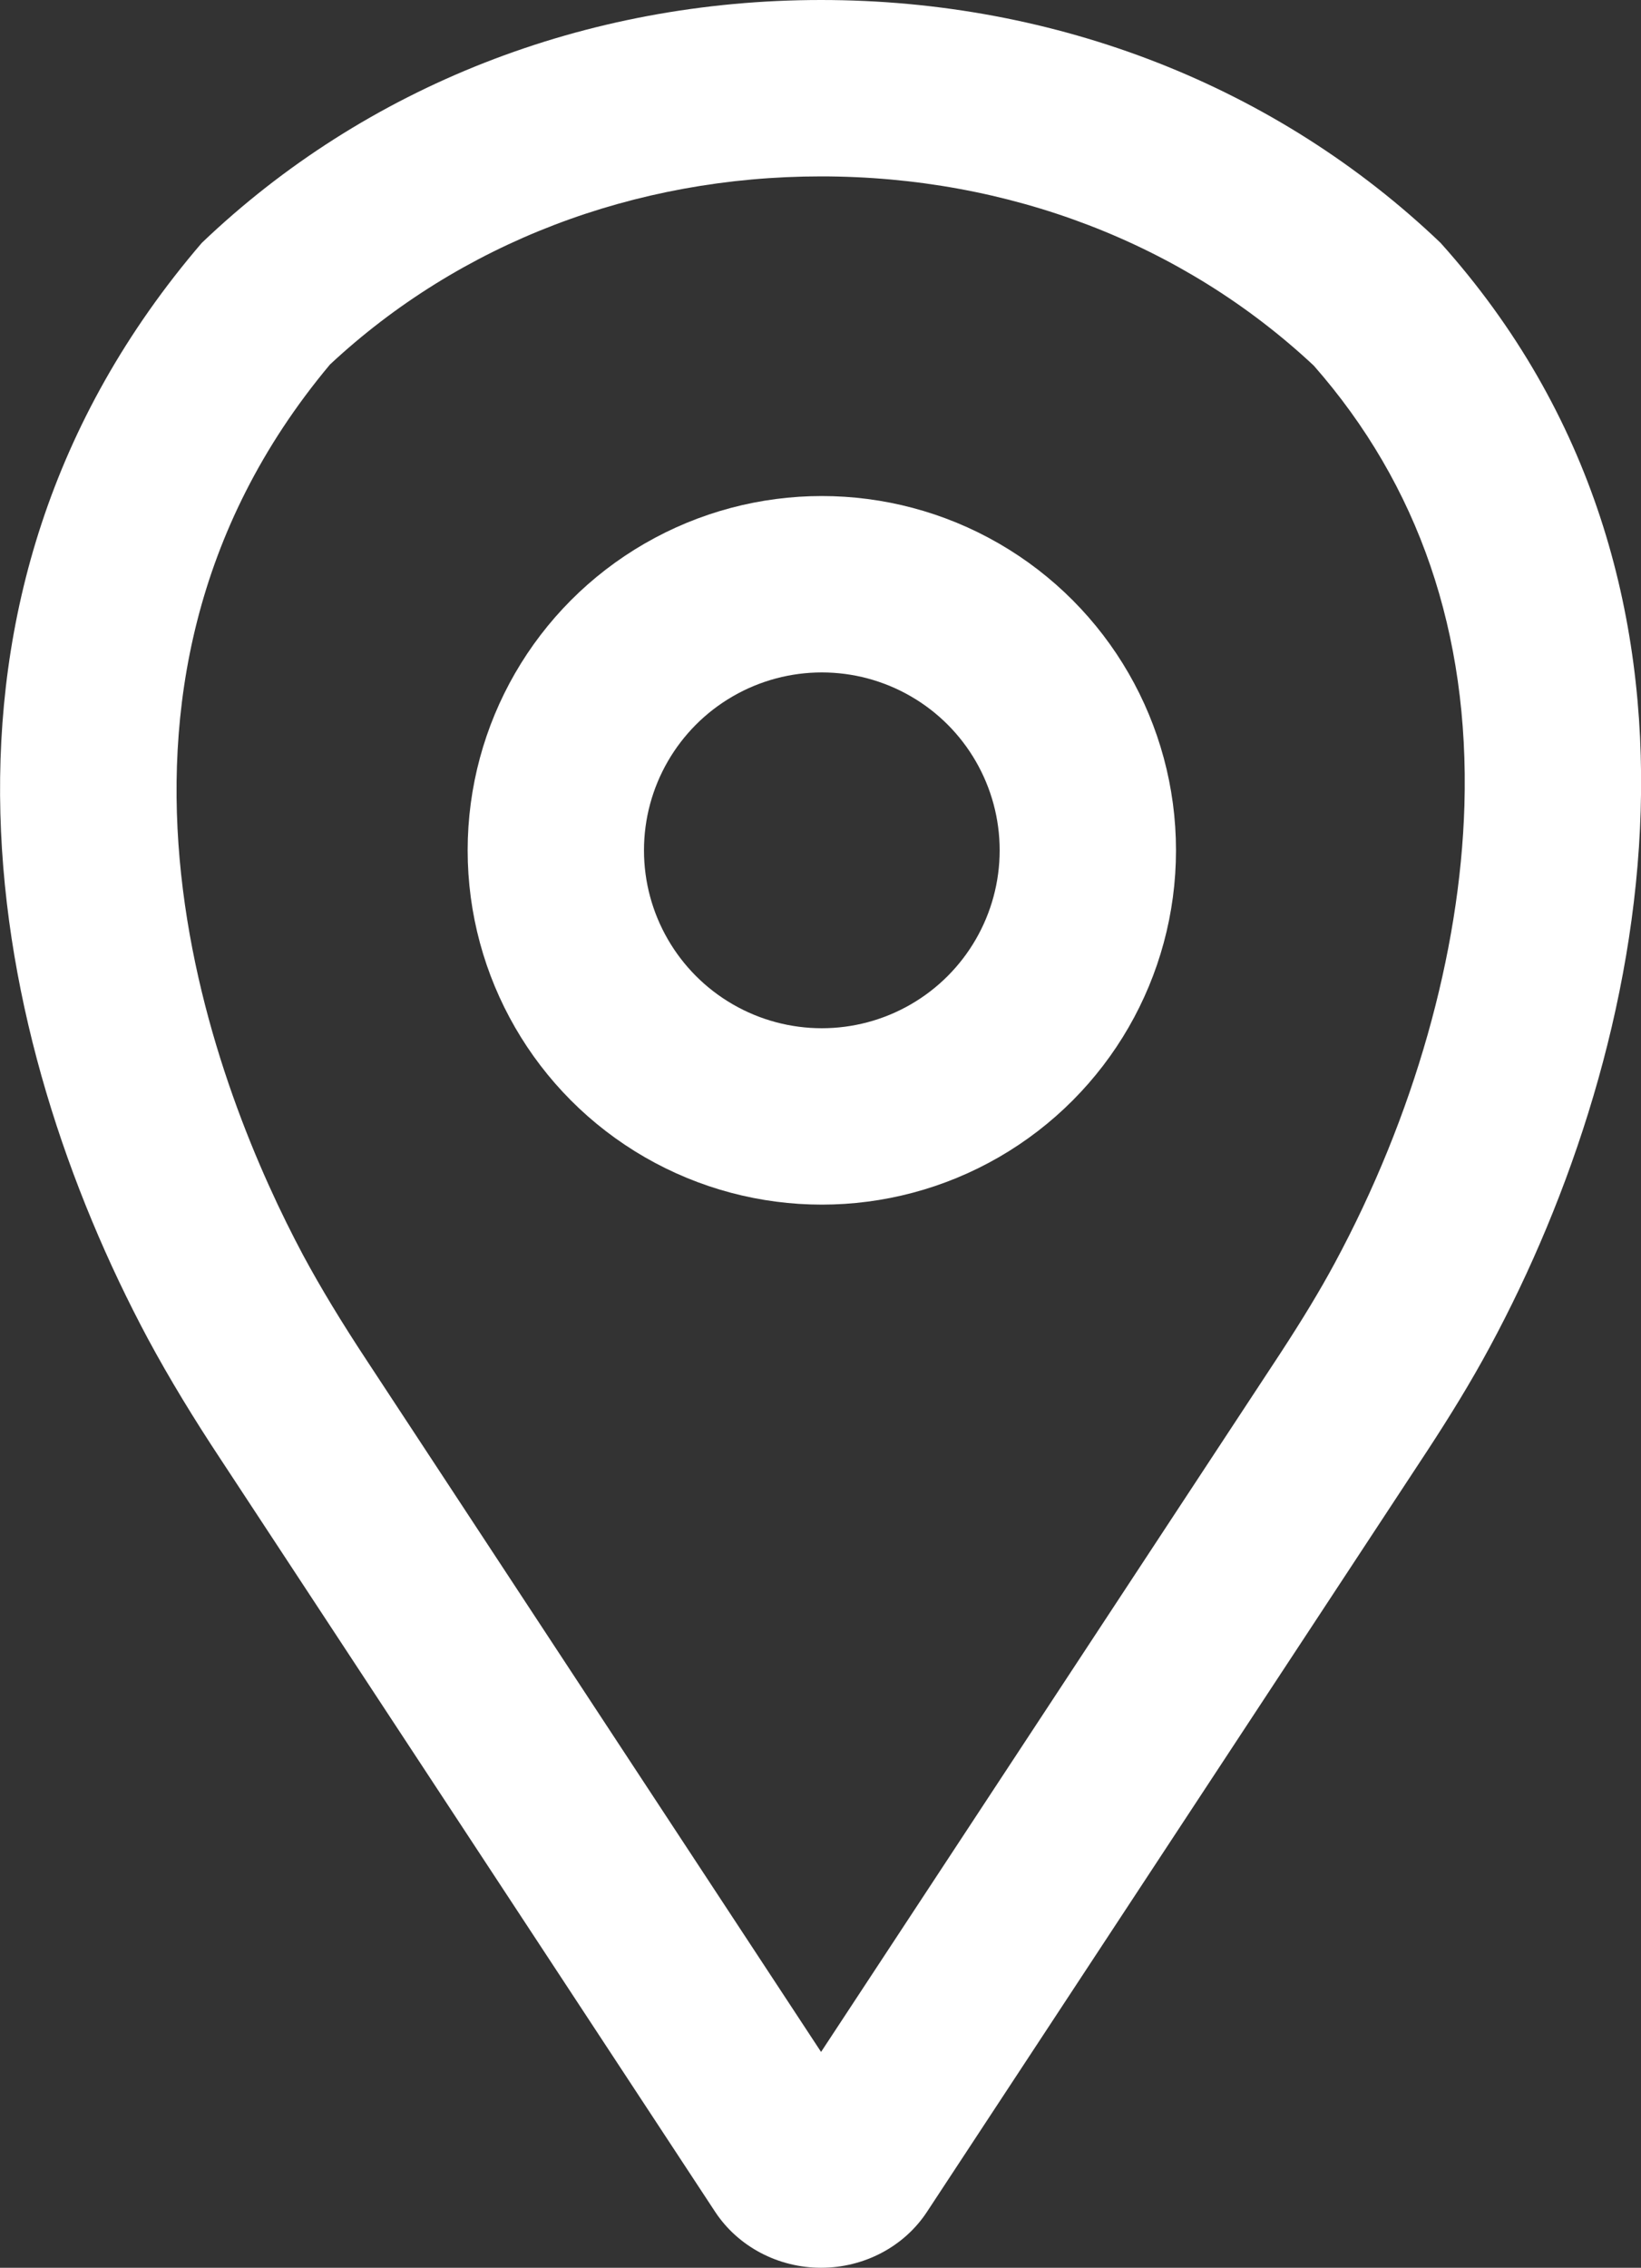 <svg id="Group_4013" data-name="Group 4013" xmlns="http://www.w3.org/2000/svg" width="13.029" height="17.999" viewBox="0 0 13.029 17.999">
  <rect x="0" y="0" width="13.029" height="17.999" fill="#333333" stroke="none"/>
  <g id="Path" transform="translate(-0.205)" fill="none">
    <path d="M6.724,18a1.006,1.006,0,0,1-.841-.444l-3.93-5.979c-.2-.31-.4-.628-.575-.953C.12,8.268-.627,4.765,1.807,1.928A7.065,7.065,0,0,1,6.724,0a7.07,7.07,0,0,1,4.917,1.927c2.434,2.71,1.674,6.388.392,8.763-.151.281-.321.556-.5.824L7.565,17.555A1.006,1.006,0,0,1,6.724,18Z" stroke="none"/>
    <path d="M 6.724 16.286 L 10.366 10.748 C 10.547 10.471 10.685 10.243 10.802 10.026 C 11.431 8.859 11.797 7.569 11.832 6.393 C 11.872 5.025 11.47 3.851 10.636 2.902 C 9.6 1.933 8.214 1.4 6.724 1.4 C 5.24 1.4 3.858 1.93 2.825 2.893 C 0.628 5.517 1.942 8.707 2.611 9.961 C 2.75 10.219 2.917 10.495 3.123 10.807 L 6.724 16.286 M 6.724 17.999 C 6.383 17.999 6.065 17.831 5.883 17.555 L 1.953 11.576 C 1.748 11.266 1.553 10.948 1.378 10.623 C 0.12 8.268 -0.627 4.765 1.807 1.928 C 3.108 0.685 4.854 3.298644969618181e-06 6.724 3.298644969618181e-06 C 8.594 3.298644969618181e-06 10.341 0.685 11.642 1.927 C 14.076 4.637 13.316 8.315 12.034 10.69 C 11.883 10.971 11.713 11.246 11.537 11.515 L 7.565 17.555 C 7.384 17.831 7.066 17.999 6.724 17.999 Z" stroke="none" fill="#fff"/>
  </g>
  <g id="Ellipse_351" data-name="Ellipse 351" transform="translate(3.713 3.937)" fill="none" stroke="#fff" stroke-width="1.4">
    <circle cx="2.812" cy="2.812" r="2.812" stroke="none"/>
    <circle cx="2.812" cy="2.812" r="2.112" fill="none"/>
  </g>
</svg>

